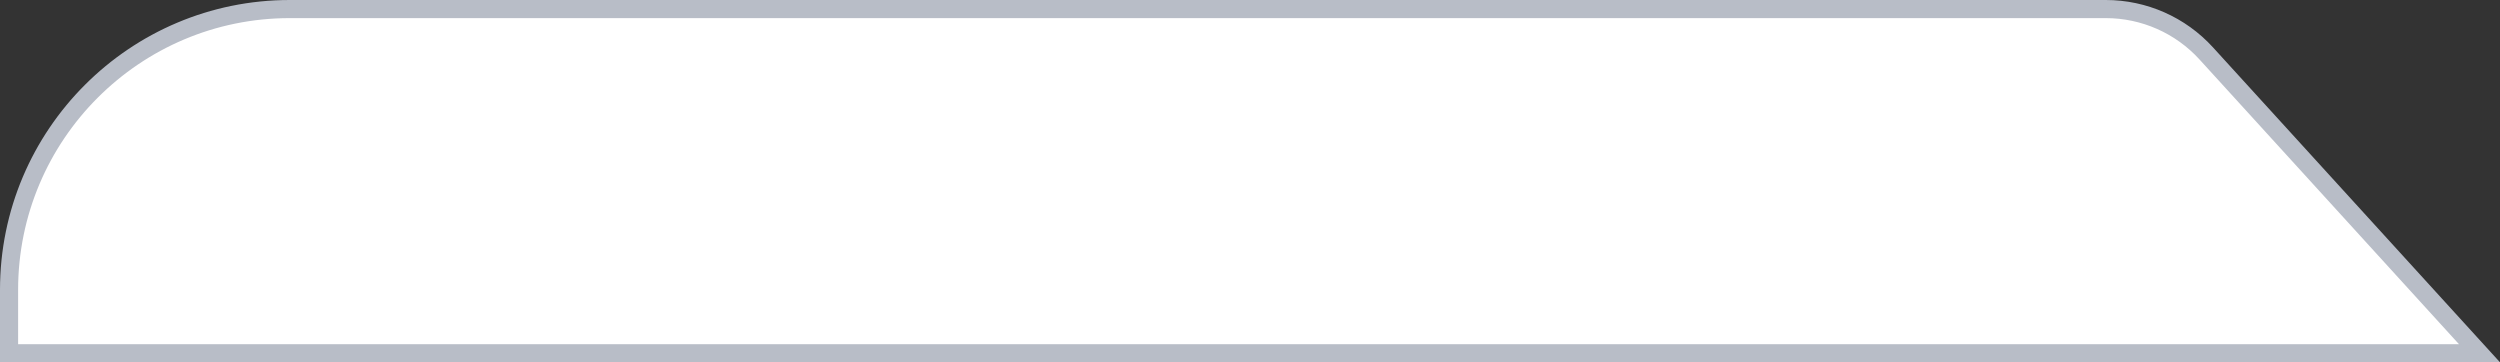 <svg width="69" height="10" viewBox="0 0 69 10" fill="none" xmlns="http://www.w3.org/2000/svg">
<rect x="0" y="0" width="69" height="10" fill="#333333" stroke="none"/>
<path d="M0.25 8V9.75H68.434L60.892 1.474C60.181 0.694 59.175 0.25 58.12 0.25H8C3.72 0.25 0.25 3.72 0.25 8Z" fill="white" stroke="#B8BDC7" stroke-width="0.5"/>
</svg>
